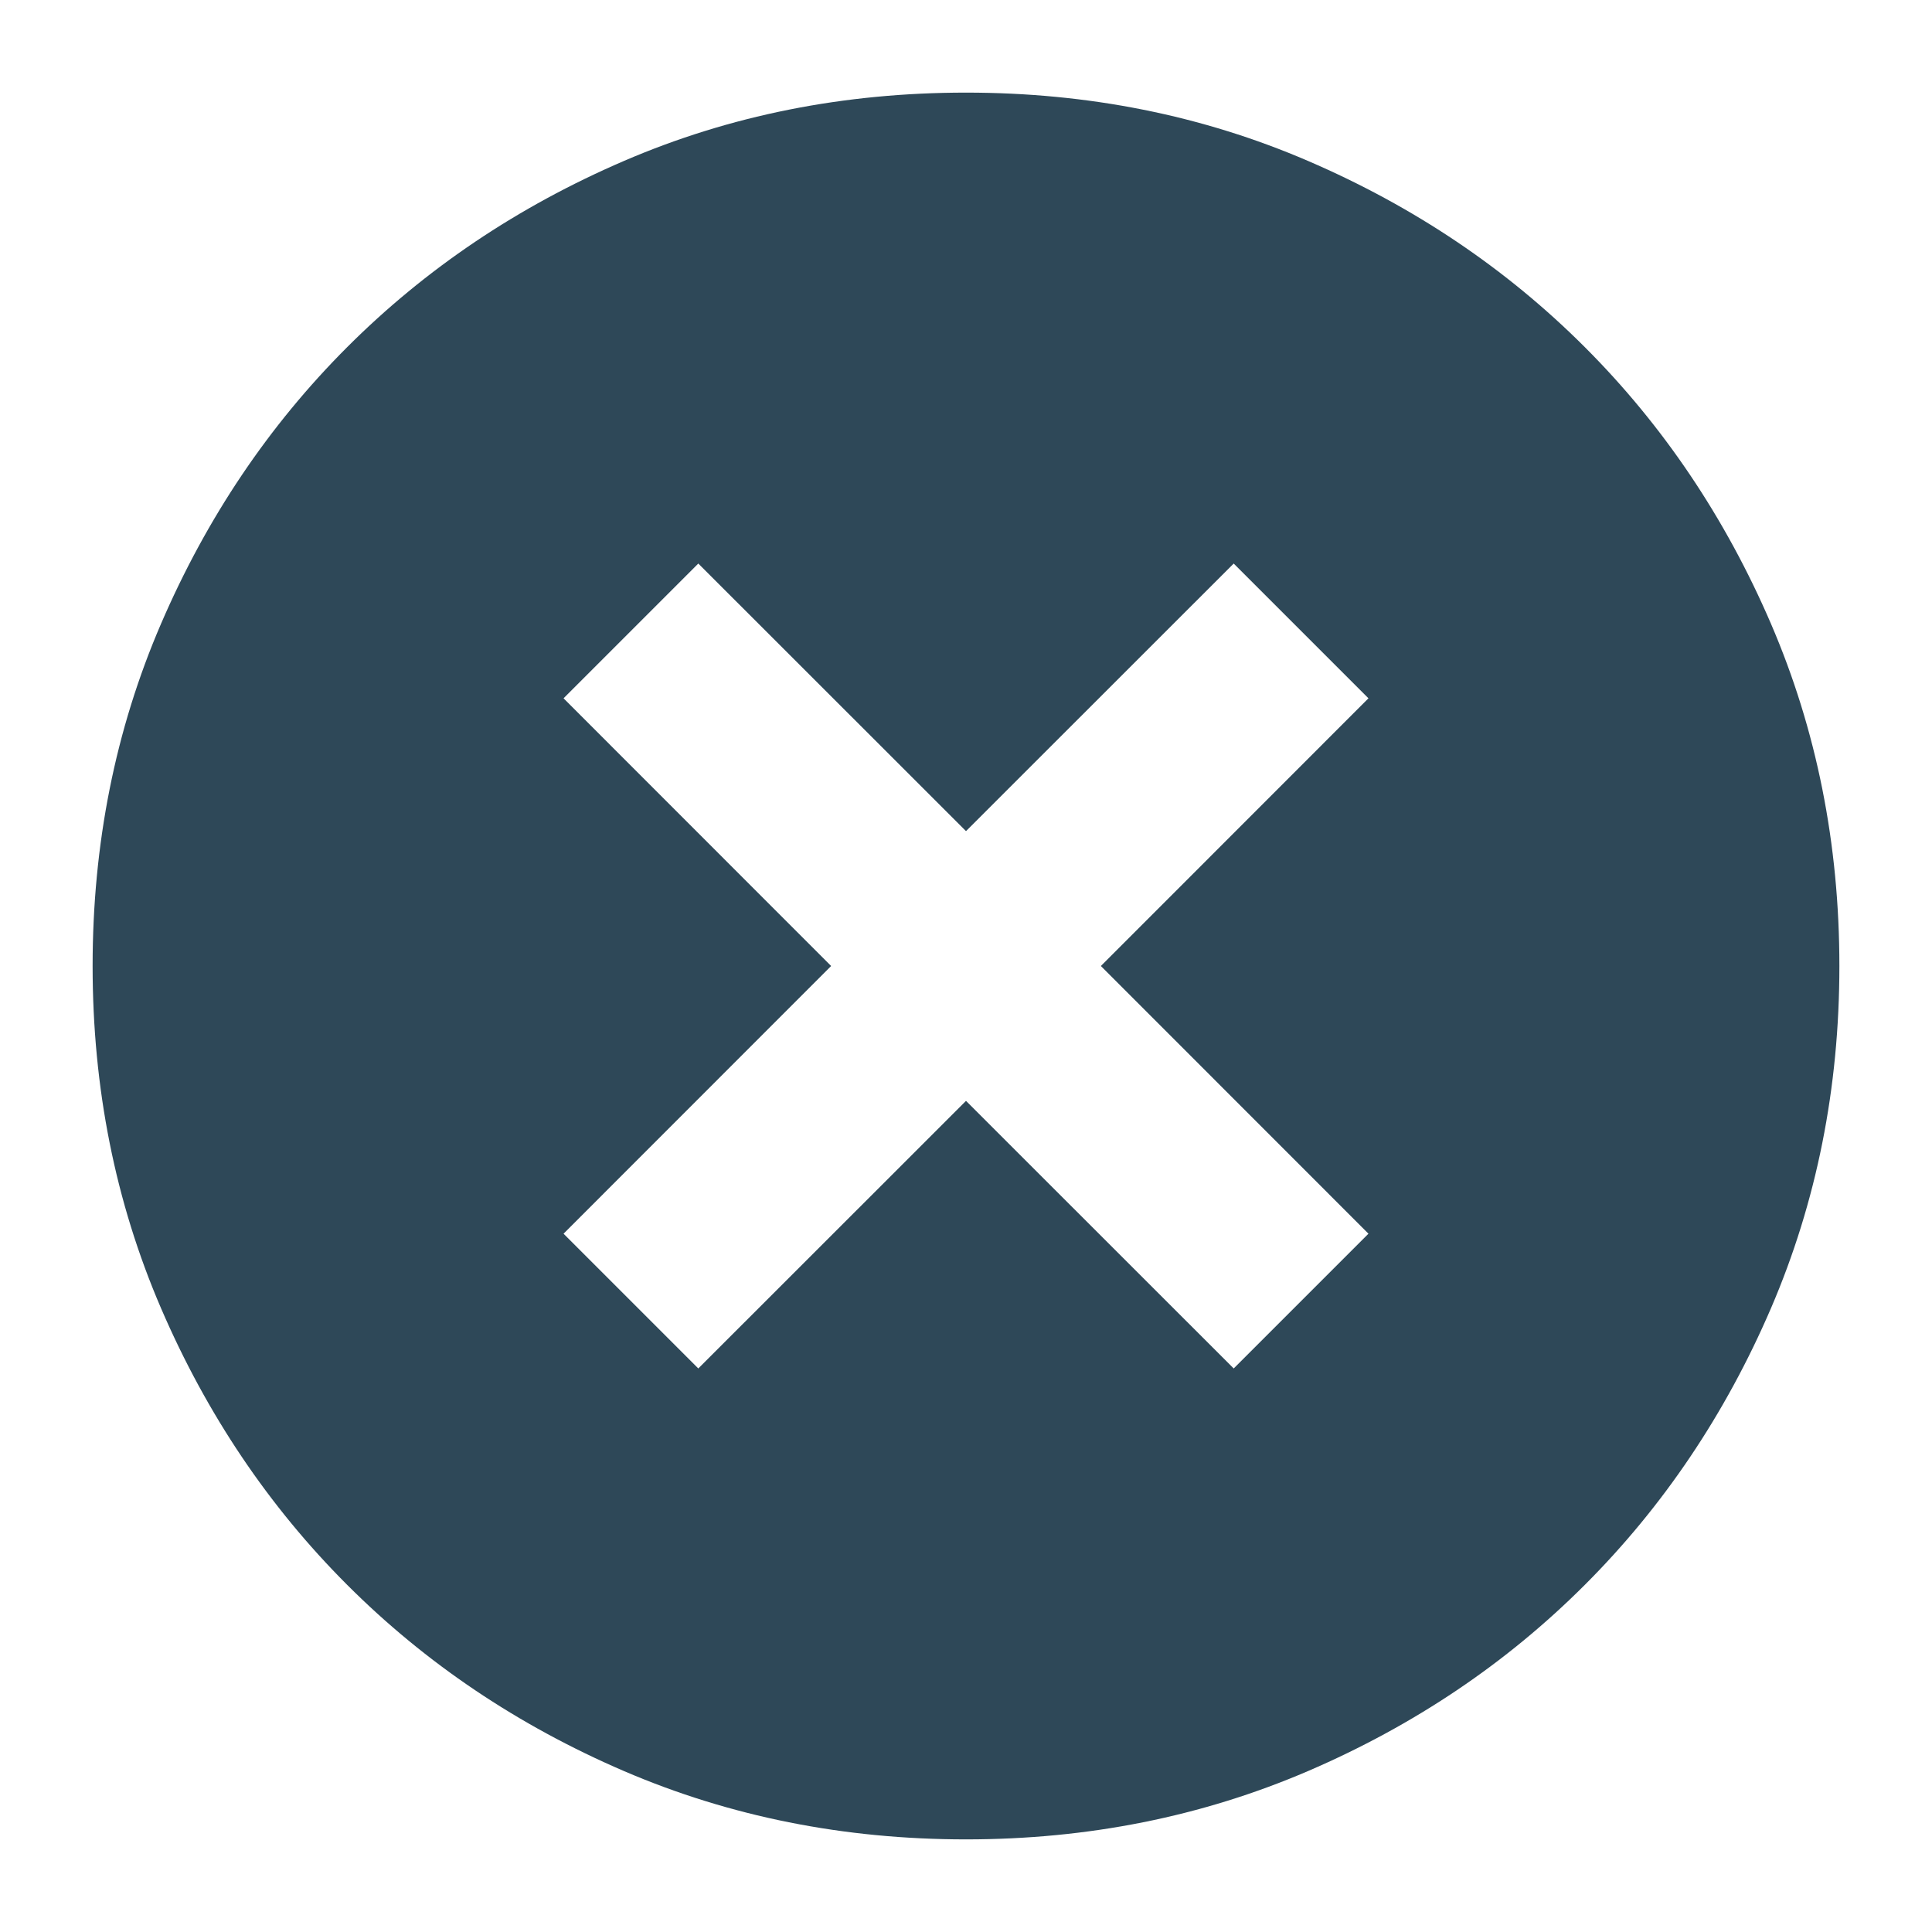 <svg viewBox="0 0 16 16" fill="none" xmlns="http://www.w3.org/2000/svg">
<path d="M5.783 11.333L8 9.117L10.217 11.333L11.333 10.217L9.117 8L11.333 5.783L10.217 4.667L8 6.883L5.783 4.667L4.667 5.783L6.883 8L4.667 10.217L5.783 11.333ZM8 15.233C6.989 15.233 6.044 15.044 5.167 14.667C4.289 14.289 3.525 13.775 2.875 13.125C2.225 12.475 1.711 11.711 1.333 10.833C0.955 9.955 0.767 9.011 0.767 8C0.767 6.989 0.955 6.044 1.333 5.167C1.711 4.289 2.225 3.525 2.875 2.875C3.525 2.225 4.289 1.711 5.167 1.333C6.044 0.955 6.989 0.767 8 0.767C9.011 0.767 9.955 0.955 10.833 1.333C11.711 1.711 12.475 2.225 13.125 2.875C13.775 3.525 14.289 4.289 14.667 5.167C15.044 6.044 15.233 6.989 15.233 8C15.233 9.011 15.044 9.955 14.667 10.833C14.289 11.711 13.775 12.475 13.125 13.125C12.475 13.775 11.711 14.289 10.833 14.667C9.955 15.044 9.011 15.233 8 15.233Z" fill="#2E4858"/>
</svg>
